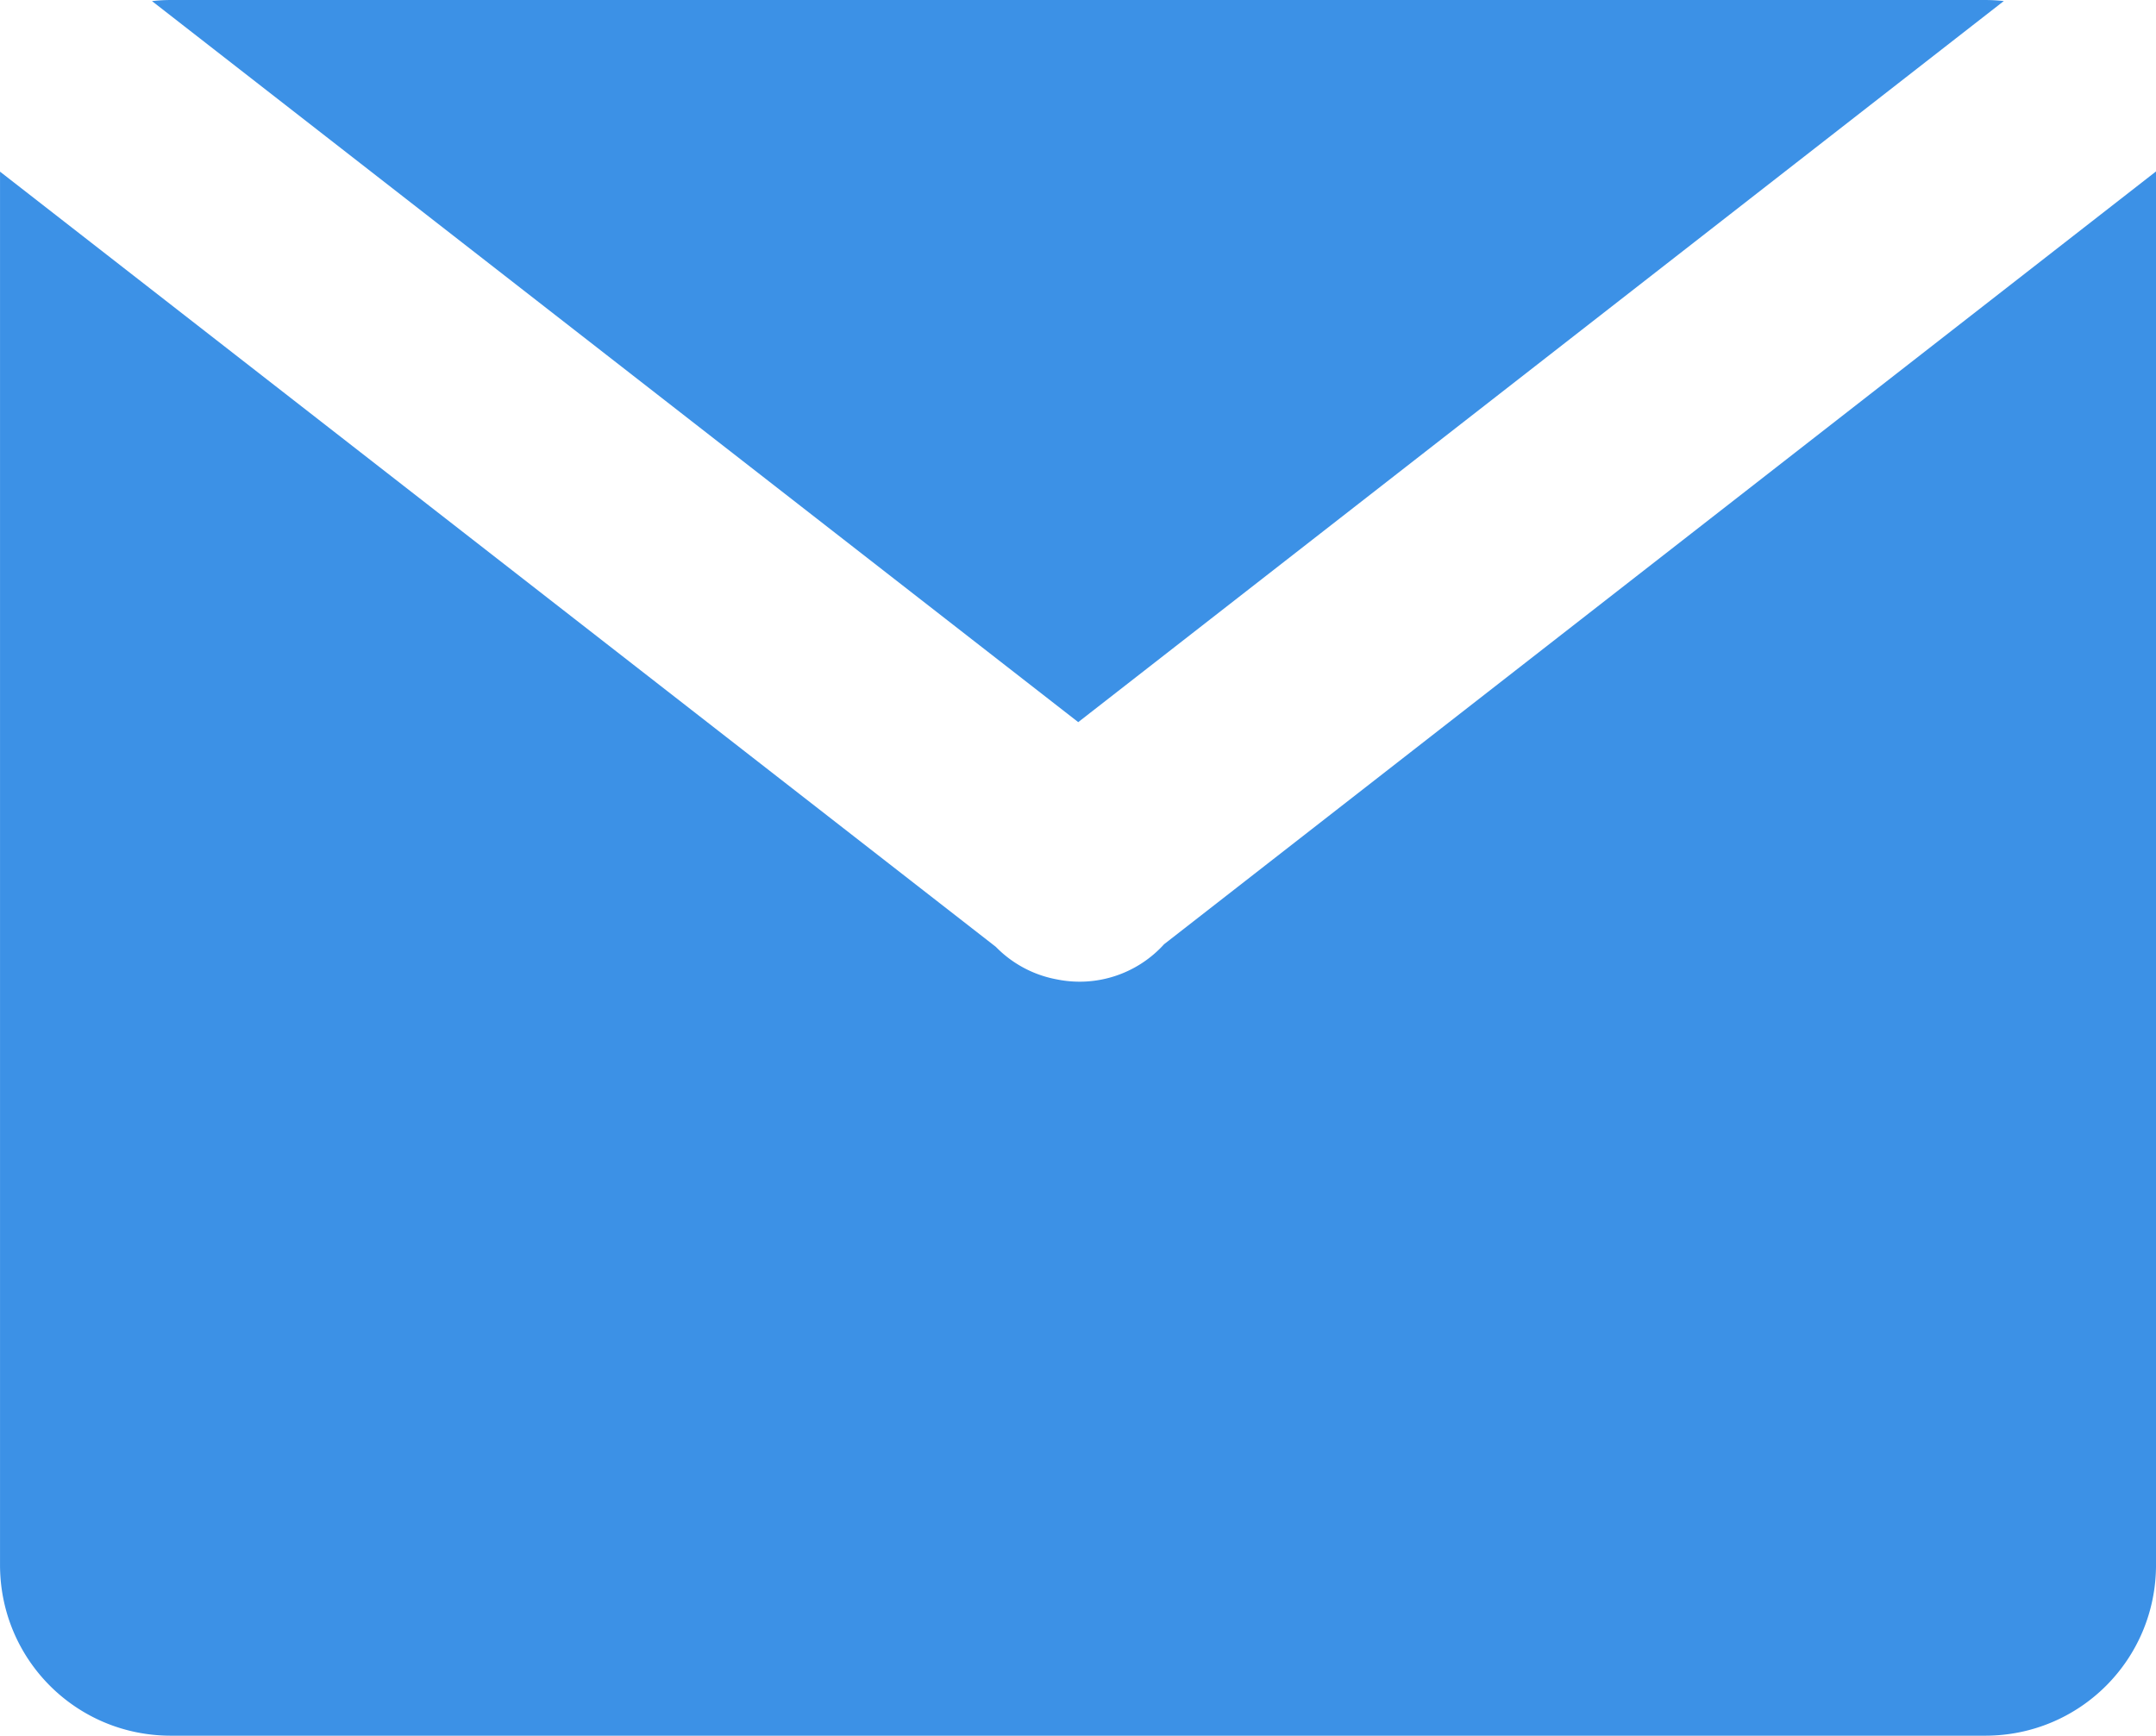 <?xml version="1.0" encoding="UTF-8" standalone="no"?>
<!-- Created with Inkscape (http://www.inkscape.org/) -->

<svg
   xmlns:dc="http://purl.org/dc/elements/1.1/"
   xmlns:cc="http://creativecommons.org/ns#"
   xmlns:rdf="http://www.w3.org/1999/02/22-rdf-syntax-ns#"
   xmlns:svg="http://www.w3.org/2000/svg"
   xmlns="http://www.w3.org/2000/svg"
   xmlns:sodipodi="http://sodipodi.sourceforge.net/DTD/sodipodi-0.dtd"
   xmlns:inkscape="http://www.inkscape.org/namespaces/inkscape"
   width="53.387mm"
   height="42.98mm"
   viewBox="0 0 189.168 152.291"
   id="svg2"
   version="1.1"
   inkscape:version="0.92.2 5c3e80d, 2017-08-06"
   sodipodi:docname="Mail.svg">
  <defs
     id="defs4" />
  <sodipodi:namedview
     id="base"
     pagecolor="#ffffff"
     bordercolor="#666666"
     borderopacity="1.0"
     inkscape:pageopacity="0.0"
     inkscape:pageshadow="2"
     inkscape:zoom="2.1941189"
     inkscape:cx="-0.038661665"
     inkscape:cy="78.68608"
     inkscape:document-units="px"
     inkscape:current-layer="layer1"
     showgrid="false"
     inkscape:window-width="1440"
     inkscape:window-height="855"
     inkscape:window-x="0"
     inkscape:window-y="1"
     inkscape:window-maximized="1"
     fit-margin-top="0"
     fit-margin-left="0"
     fit-margin-right="0"
     fit-margin-bottom="0" />
  <g
     inkscape:label="Layer 1"
     inkscape:groupmode="layer"
     id="layer1"
     transform="translate(-131.484,-300.18)">
    <path
       style="fill:#3c91e6;fill-opacity:1;stroke:#ffffff;stroke-width:0;stroke-linecap:round;stroke-linejoin:round;stroke-miterlimit:4;stroke-dasharray:none;stroke-opacity:1"
       d="m 146.471,300.18 c -0.56,0 -1.11,0.034 -1.654,0.094 l 81.271,63.266 81.211,-63.27 c -0.536,-0.058 -1.081,-0.09 -1.633,-0.09 l -159.195,0 z m 174.182,15.041 -87.031,67.805 a 10.001,10.001 0 0 1 -9.439,3.08 10.001,10.001 0 0 1 -5.324,-2.85 l -87.373,-68.016 0,122.244 c 0,8.302 6.684,14.986 14.986,14.986 l 159.195,0 c 8.302,0 14.986,-6.684 14.986,-14.986 l 0,-122.264 z"
       id="rect4200"
       inkscape:connector-curvature="0" />
  </g>
</svg>
